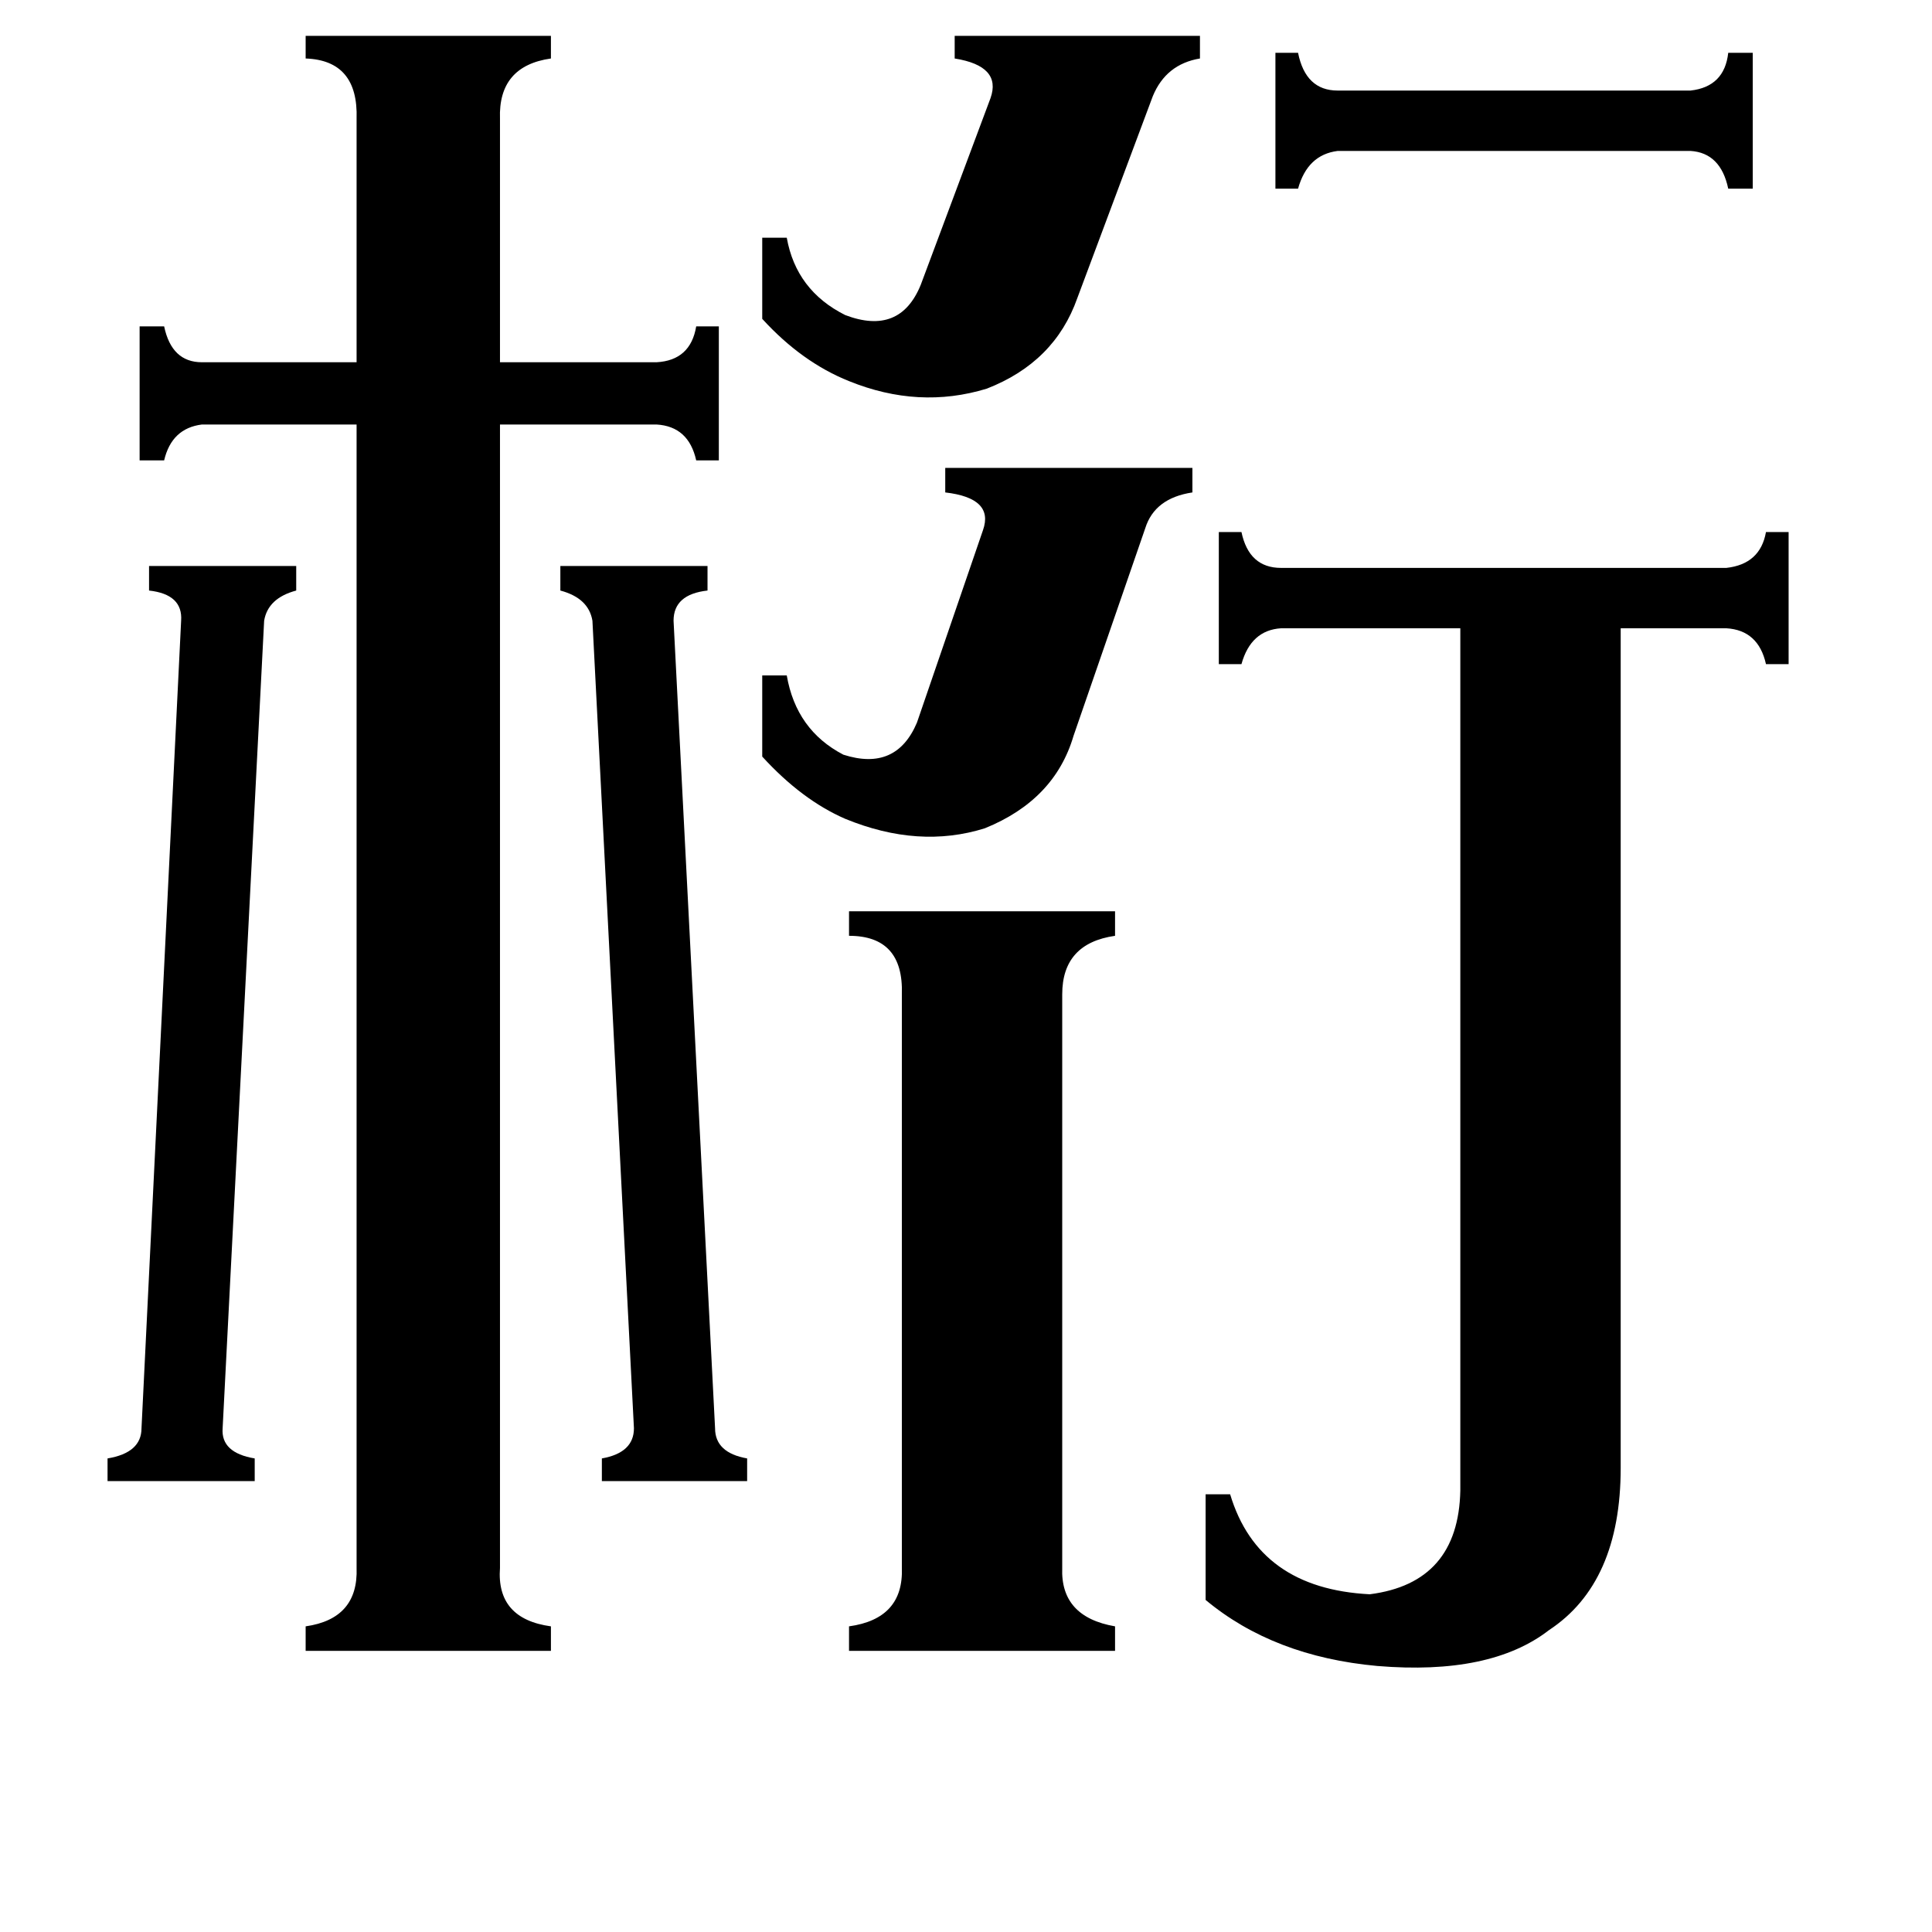 <svg xmlns="http://www.w3.org/2000/svg" viewBox="0 -800 1024 1024">
	<path fill="#000000" d="M676 -772H688Q692 -752 709 -752H896Q914 -754 916 -772H929V-700H916Q912 -719 896 -720H709Q693 -718 688 -700H676ZM404 -674H417Q422 -646 448 -633Q477 -622 488 -649L525 -748Q531 -765 506 -769V-781H636V-769Q618 -766 611 -749L571 -642Q559 -608 523 -594Q487 -583 450 -598Q425 -608 404 -631ZM404 -442H417Q422 -413 447 -400Q475 -391 486 -417L521 -519Q527 -536 501 -539V-552H632V-539Q612 -536 607 -520L569 -410Q559 -376 522 -361Q487 -350 448 -366Q425 -376 404 -399ZM379 -43Q379 -30 396 -27V-15H319V-27Q336 -30 336 -43L314 -471Q312 -483 297 -487V-500H375V-487Q357 -485 357 -471ZM96 -471Q97 -485 79 -487V-500H157V-487Q142 -483 140 -471L118 -43Q117 -30 135 -27V-15H57V-27Q75 -30 75 -43ZM563 31Q562 57 591 62V75H450V62Q479 58 478 31V-273Q479 -304 450 -304V-317H591V-304Q563 -300 563 -273ZM915 -499Q933 -501 936 -518H948V-448H936Q932 -466 915 -467H859V-22Q859 39 821 64Q790 88 730 83Q675 78 639 48V-8H652Q667 42 726 45Q773 39 774 -10V-467H679Q663 -466 658 -448H646V-518H658Q662 -499 679 -499ZM265 31Q263 58 292 62V75H162V62Q190 58 189 31V-575H107Q91 -573 87 -556H74V-627H87Q91 -608 107 -608H189V-737Q190 -768 162 -769V-781H292V-769Q264 -765 265 -737V-608H348Q366 -609 369 -627H381V-556H369Q365 -574 348 -575H265Z"/>
</svg>